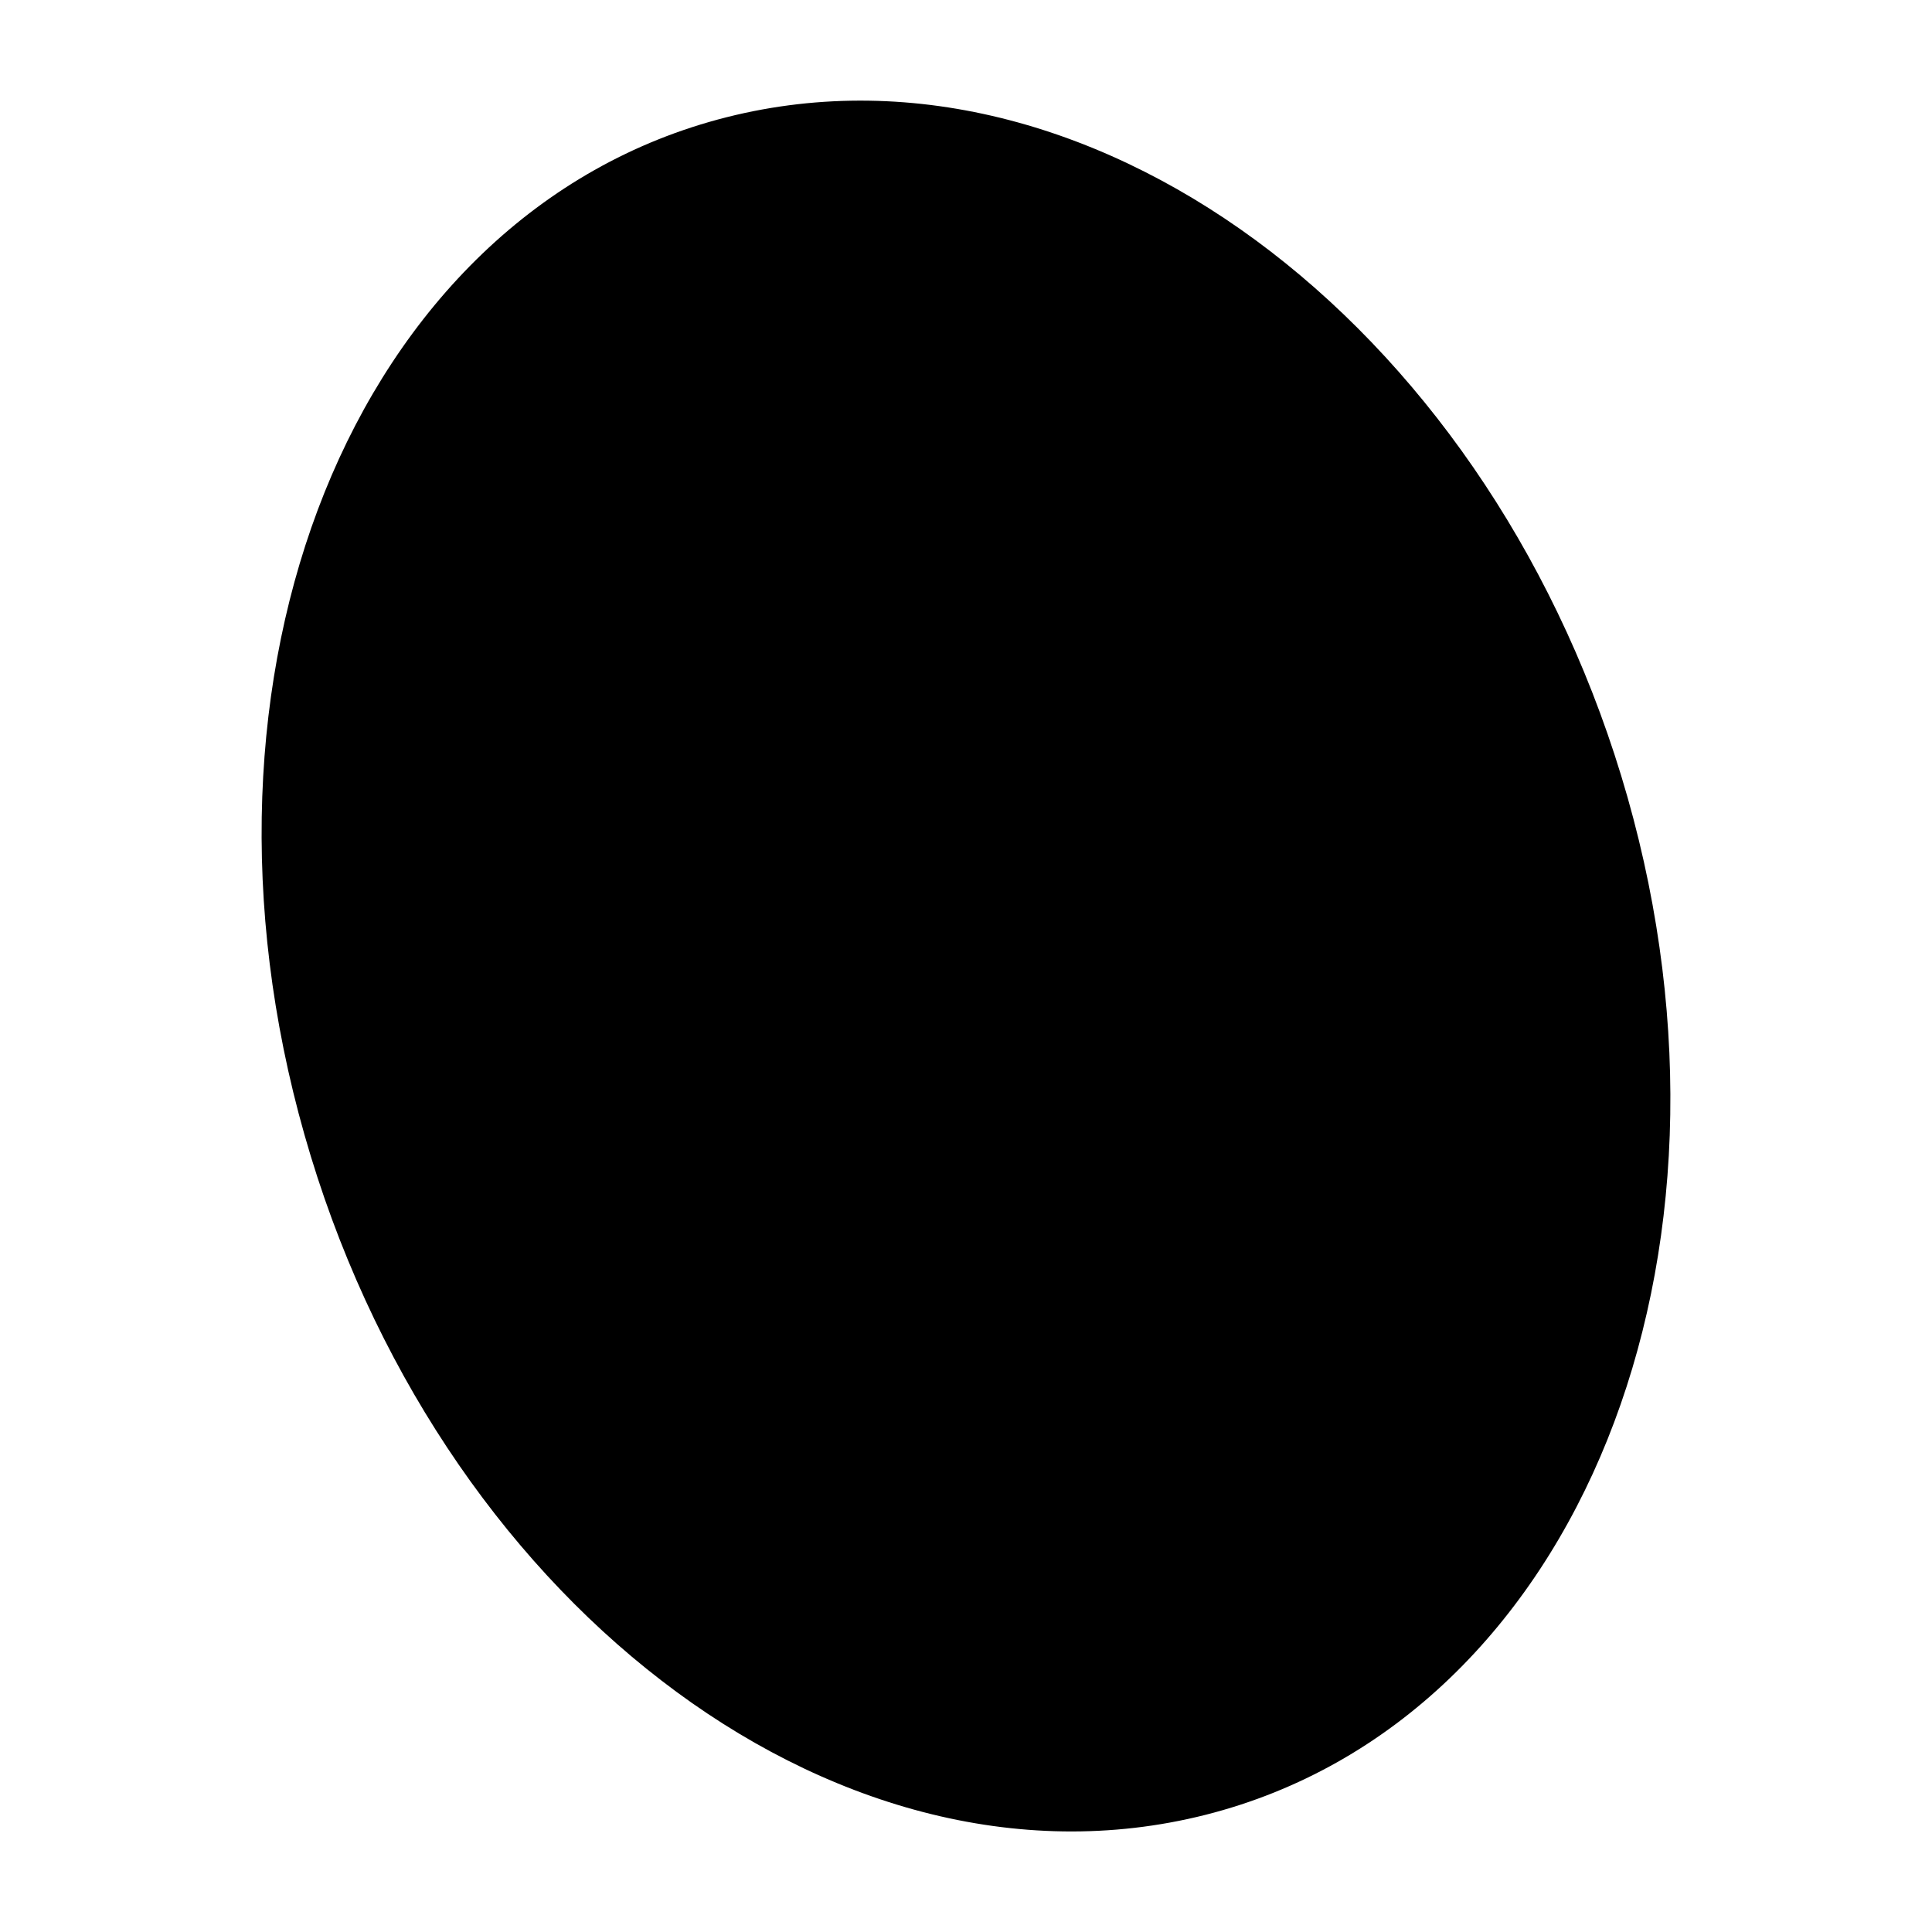<svg width="24" height="24" viewBox="0 0 24 24" xmlns="http://www.w3.org/2000/svg">
<path class="pr-icon-bulk-secondary" d="M15.786 3.125C17.784 4.664 19.406 7.048 20.217 9.901C21.028 12.755 20.889 15.593 19.968 17.883C19.047 20.175 17.323 21.951 14.973 22.545C12.629 23.137 10.211 22.414 8.215 20.875C6.216 19.336 4.594 16.953 3.783 14.099C2.972 11.246 3.111 8.408 4.031 6.118C4.953 3.826 6.677 2.05 9.027 1.456C11.371 0.864 13.789 1.587 15.786 3.125Z" fill="currentColor"/>
<path d="M13.819 15.943L12 7L16.65 14.774C16.916 15.218 17.048 15.439 16.984 15.653C16.92 15.867 16.686 15.982 16.218 16.212L15.308 16.659C14.747 16.935 14.467 17.073 14.235 16.961C14.003 16.85 13.942 16.547 13.819 15.943Z" fill="currentColor"/>
<path d="M7 10.5C7 9.672 7.672 9 8.5 9C9.328 9 10 9.672 10 10.5C10 11.328 9.328 12 8.5 12C7.672 12 7 11.328 7 10.5Z" fill="currentColor"/>
</svg>
